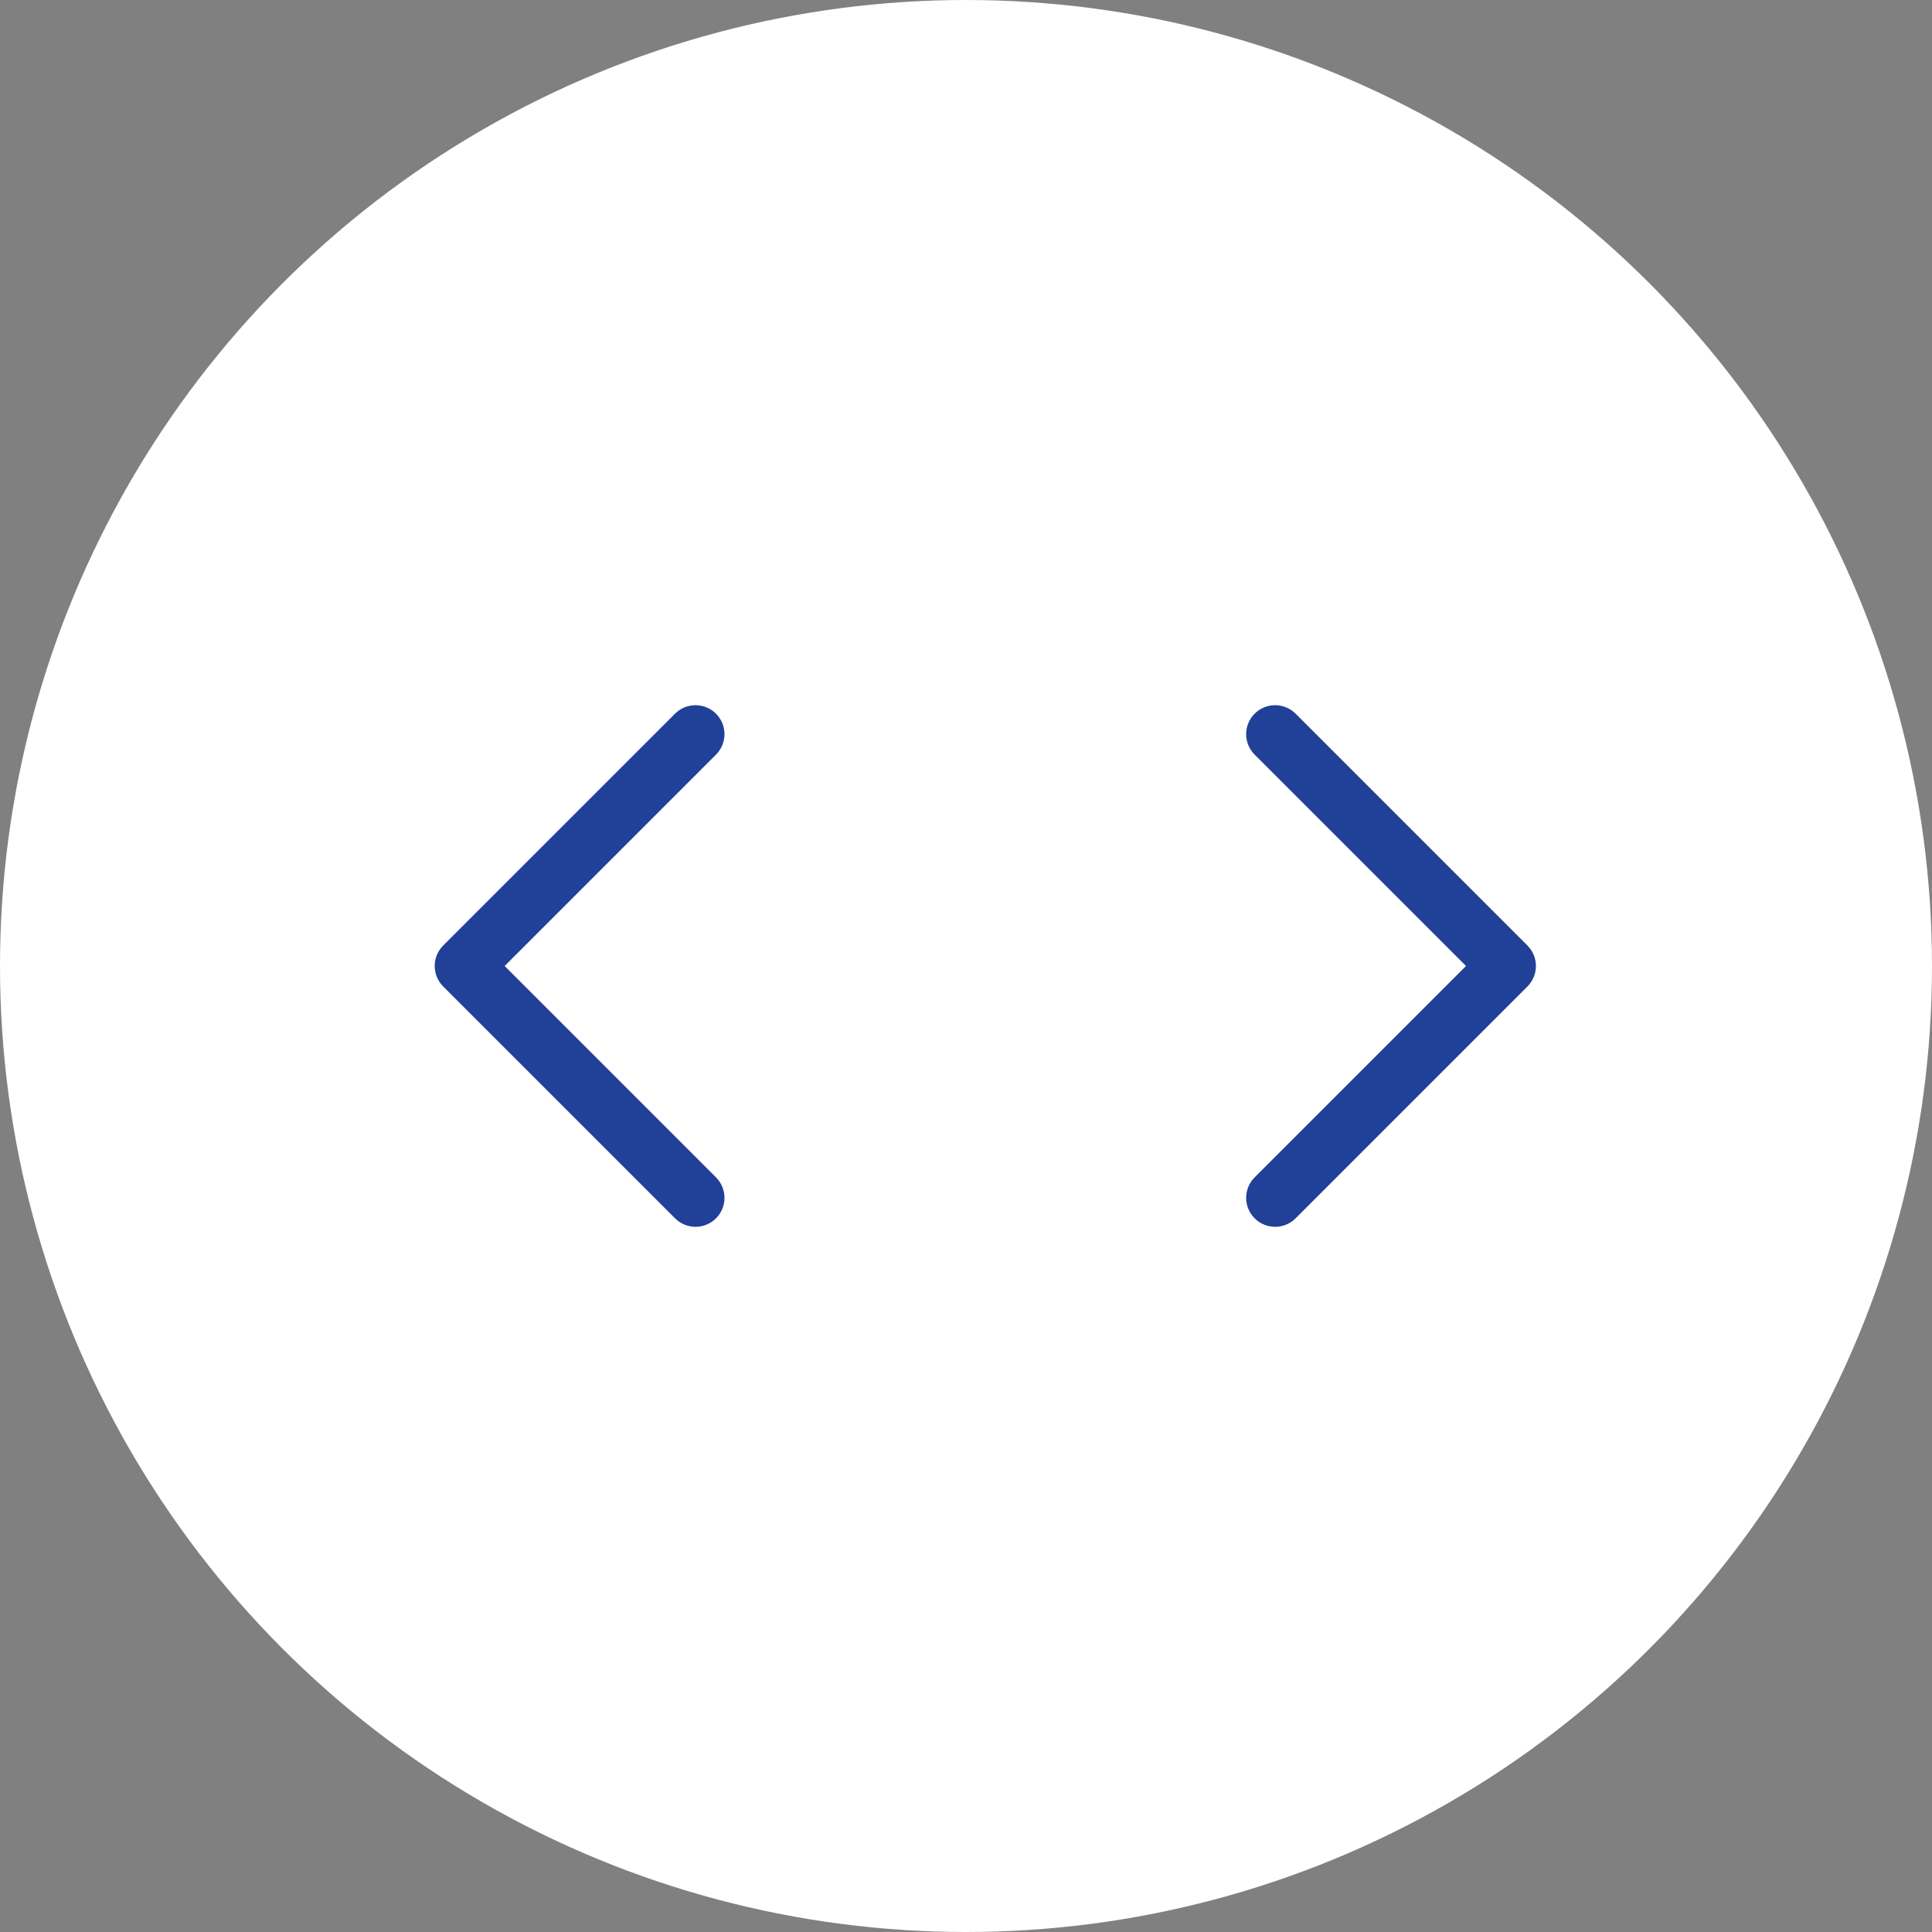 <svg width="50" height="50" viewBox="0 0 50 50" fill="none" xmlns="http://www.w3.org/2000/svg">
<rect x="0" y="0" width="50" height="50" fill="#808080" stroke="none"/>
<circle cx="25" cy="25" r="25" fill="white"/>
<path d="M33.53 18.47C33.237 18.177 32.763 18.177 32.47 18.47C32.177 18.763 32.177 19.237 32.47 19.53L33.53 18.47ZM39 25L39.53 25.53C39.823 25.237 39.823 24.763 39.53 24.47L39 25ZM32.47 30.47C32.177 30.763 32.177 31.237 32.47 31.53C32.763 31.823 33.237 31.823 33.53 31.53L32.47 30.47ZM32.47 19.53L38.47 25.53L39.53 24.47L33.53 18.47L32.47 19.53ZM38.47 24.47L32.47 30.47L33.53 31.53L39.53 25.53L38.47 24.47Z" fill="#214098"/>
<path d="M17.47 31.53C17.763 31.823 18.237 31.823 18.53 31.53C18.823 31.237 18.823 30.763 18.53 30.47L17.47 31.53ZM12 25L11.47 24.47C11.177 24.763 11.177 25.237 11.47 25.53L12 25ZM18.53 19.53C18.823 19.237 18.823 18.763 18.53 18.47C18.237 18.177 17.763 18.177 17.47 18.47L18.53 19.53ZM18.53 30.47L12.53 24.47L11.47 25.53L17.47 31.53L18.53 30.47ZM12.53 25.53L18.53 19.53L17.47 18.47L11.47 24.47L12.53 25.53Z" fill="#214098"/>
</svg>
